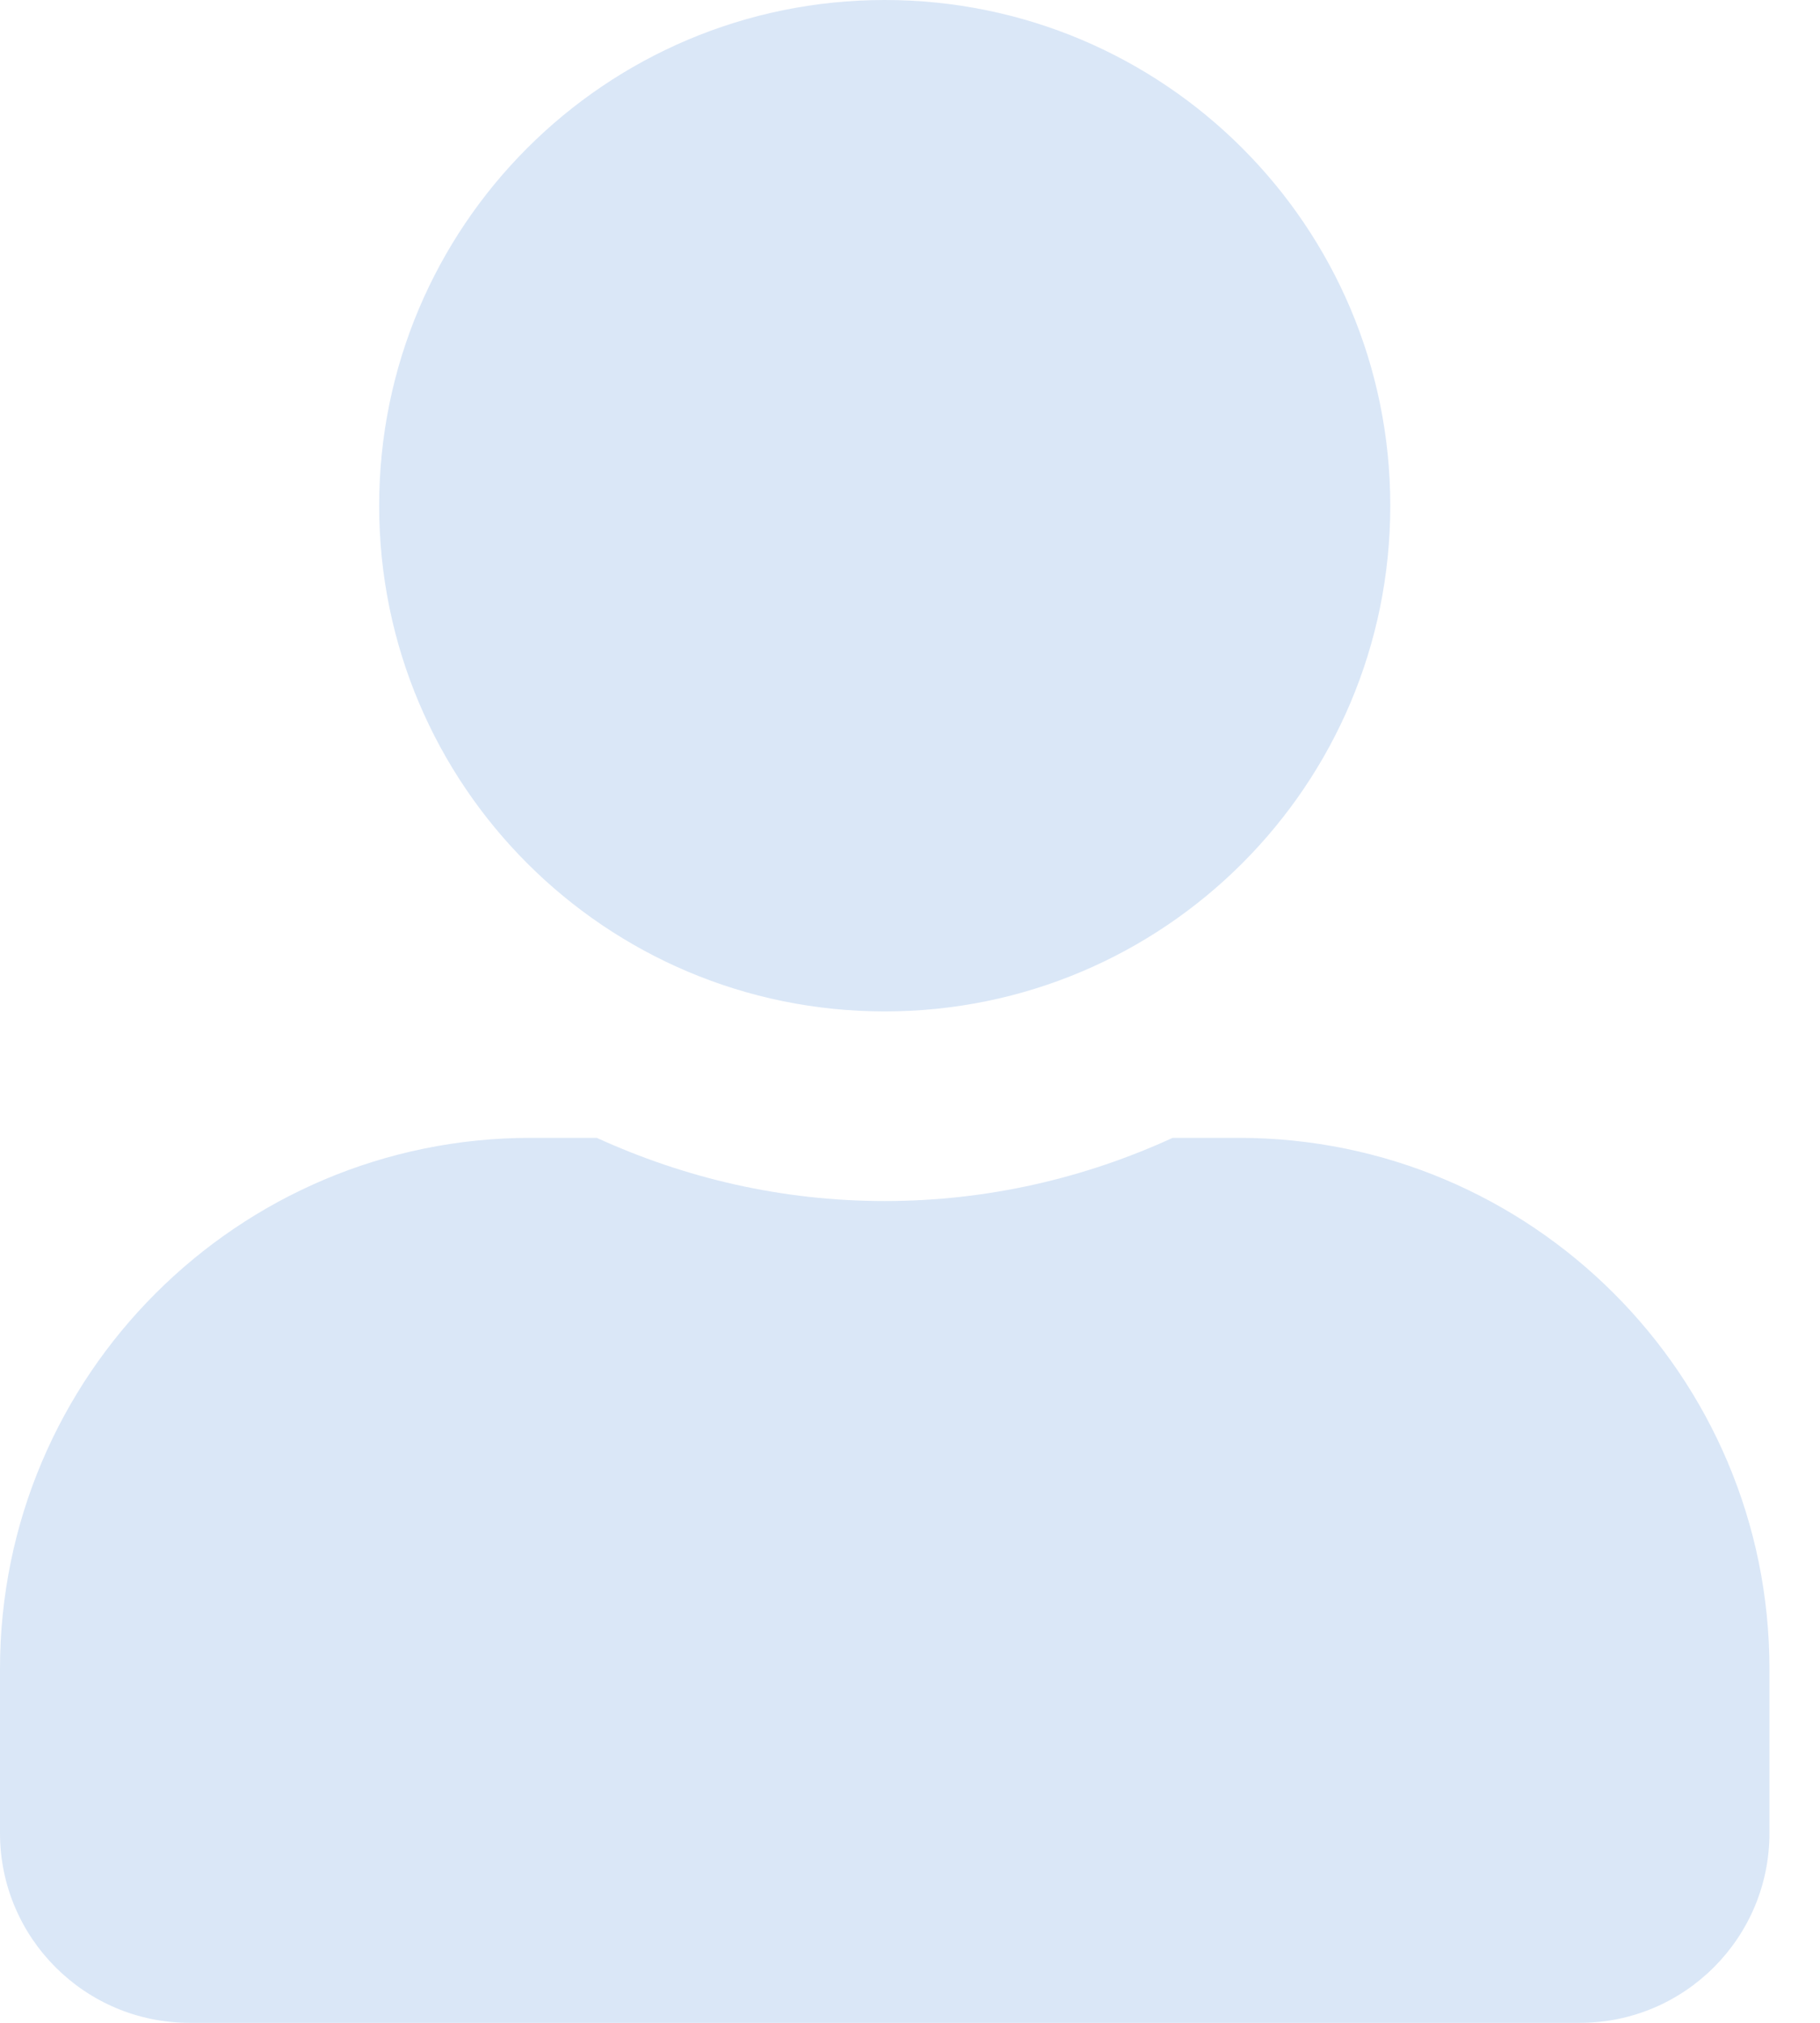 
<svg width="18" height="20" viewBox="0 0 18 20" fill="none" xmlns="http://www.w3.org/2000/svg">
<path d="M8.75 10C11.512 10 13.75 7.762 13.75 5C13.75 2.238 11.512 0 8.75 0C5.988 0 3.75 2.238 3.75 5C3.75 7.762 5.988 10 8.75 10ZM12.25 11.25H11.598C10.73 11.648 9.766 11.875 8.75 11.875C7.734 11.875 6.773 11.648 5.902 11.25H5.25C2.352 11.25 0 13.602 0 16.5V18.125C0 19.16 0.84 20 1.875 20H15.625C16.66 20 17.5 19.16 17.5 18.125V16.5C17.5 13.602 15.148 11.25 12.25 11.25Z" fill="#DAE7F7"/>
</svg>